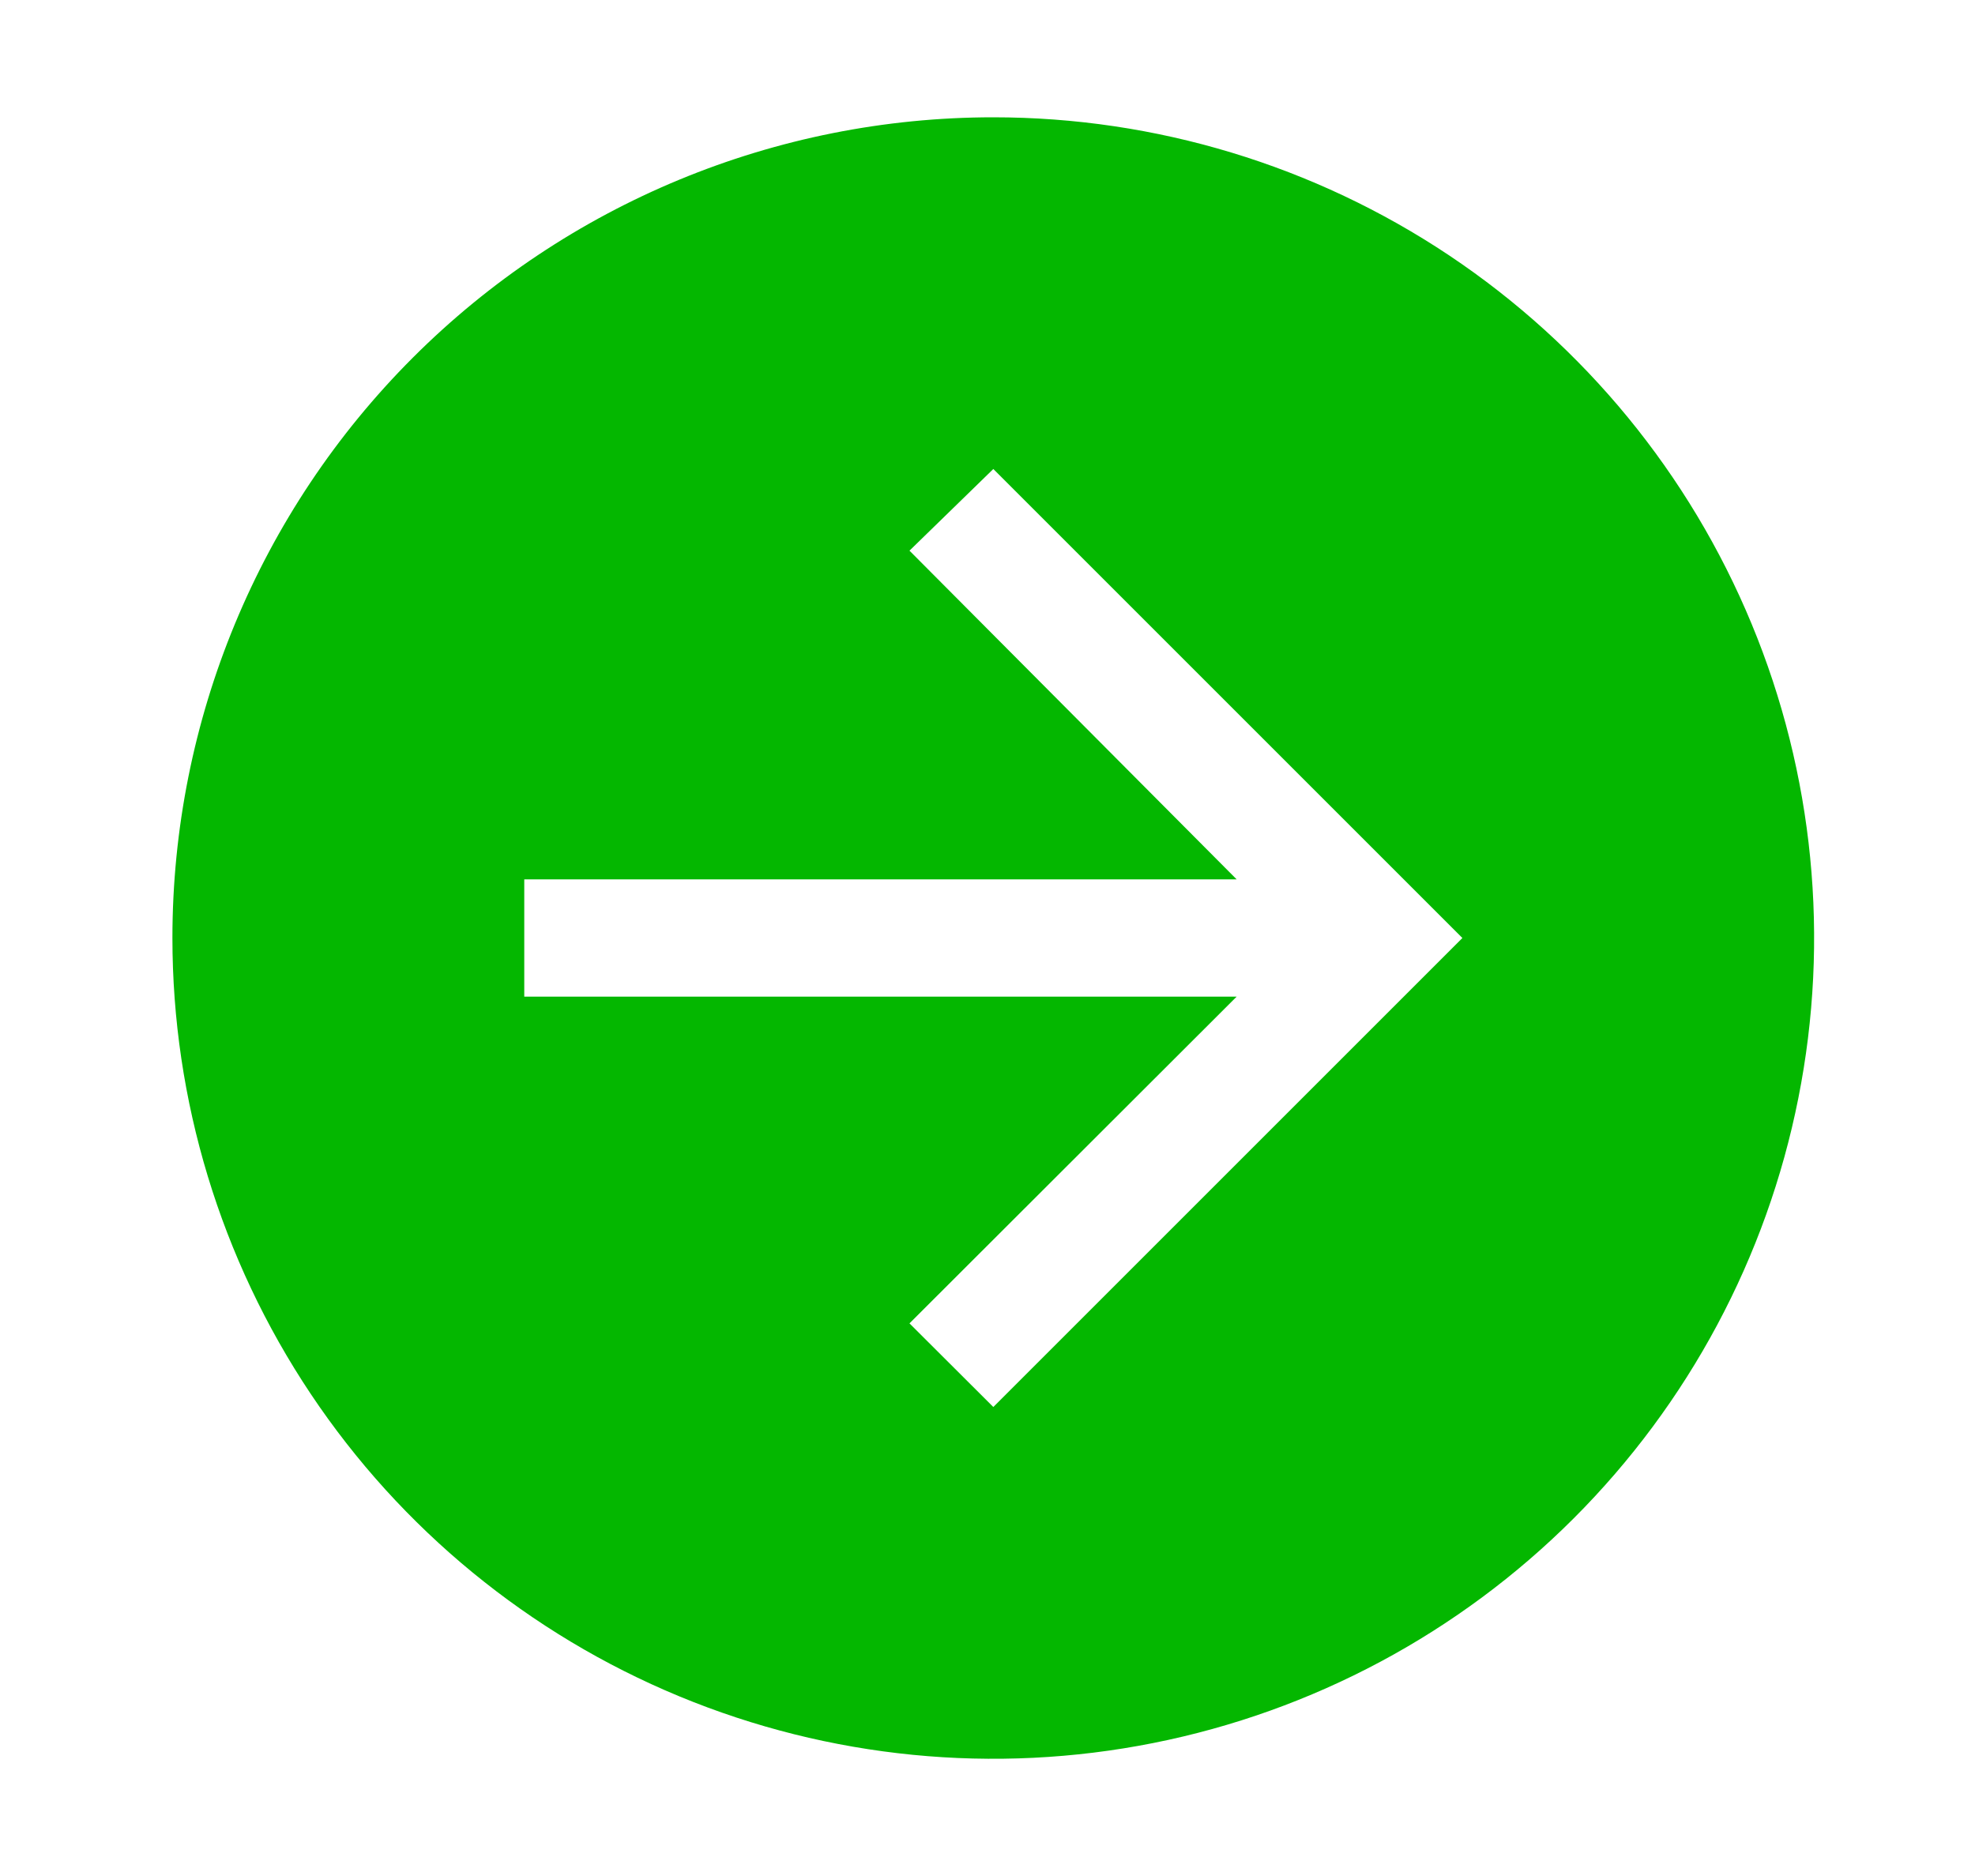 <svg width="20" height="19" viewBox="0 0 20 19" fill="none" xmlns="http://www.w3.org/2000/svg">
    <path
        d="M1.746 9.5C1.746 11.144 2.234 12.751 3.147 14.118C4.06 15.485 5.359 16.551 6.878 17.18C8.396 17.809 10.068 17.974 11.68 17.653C13.293 17.332 14.774 16.54 15.936 15.378C17.099 14.215 17.891 12.734 18.211 11.122C18.532 9.509 18.367 7.838 17.738 6.319C17.109 4.8 16.044 3.502 14.677 2.588C13.31 1.675 11.703 1.188 10.059 1.188C7.854 1.188 5.74 2.063 4.181 3.622C2.622 5.181 1.746 7.295 1.746 9.5ZM5.309 8.906H12.523L9.21 5.577L10.059 4.75L14.809 9.5L10.059 14.25L9.21 13.403L12.523 10.094H5.309V8.906Z"
        fill="#04B700" />
</svg>
    